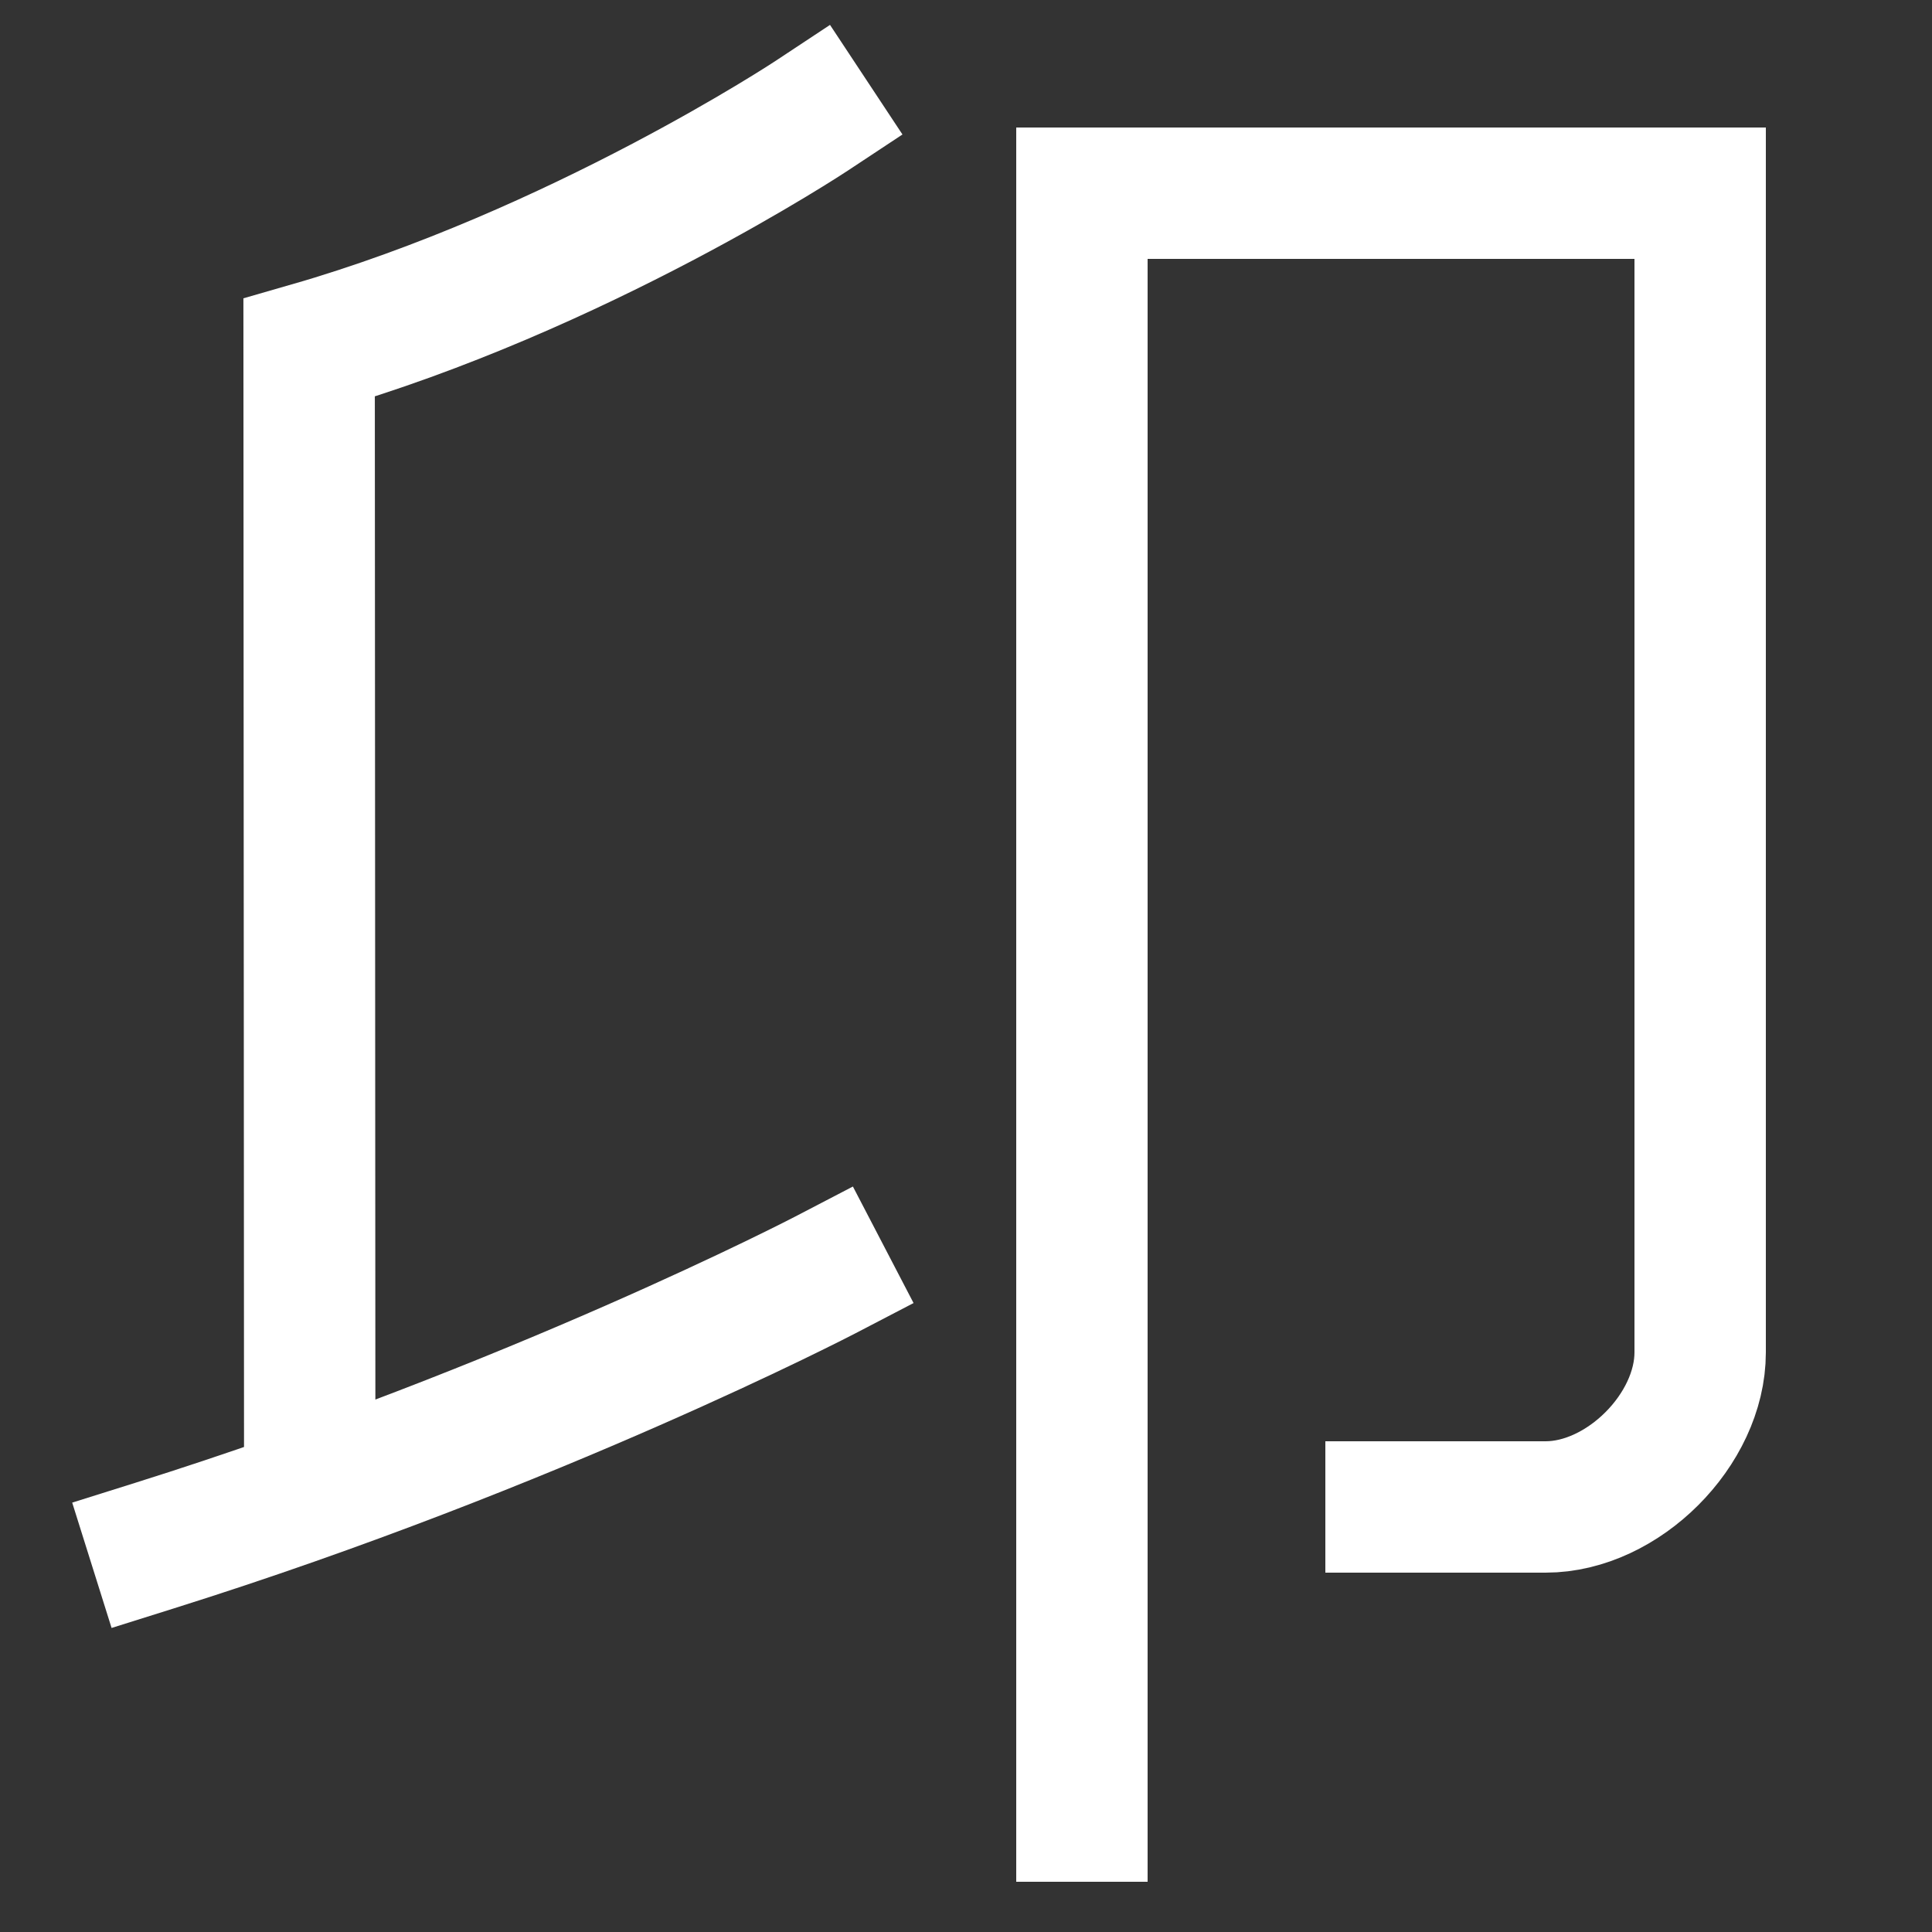 <svg xmlns="http://www.w3.org/2000/svg" xmlns:xlink="http://www.w3.org/1999/xlink" viewBox="0 0 1000 1000"><rect x="0" y="0" width="1000" height="1000" fill="#333333" stroke="none"/><defs><style>.a,.b{fill:none;}.b{stroke:#fff;stroke-linecap:square;stroke-miterlimit:2;stroke-width:68px;}.c{clip-path:url(#a);}</style><clipPath id="a"><rect class="a" y="-129" width="580" height="903"/></clipPath></defs><title>cat-pirate</title><path class="b" d="M80,800c196.91-61.86,347-140,347-140"/><g class="c"><path class="b" d="M160.32,774.26,160,180C299,140,420,60,420,60"/></g><path class="b" d="M560,940V100H880V700c0,40-40,80-80,80H720"/></svg>